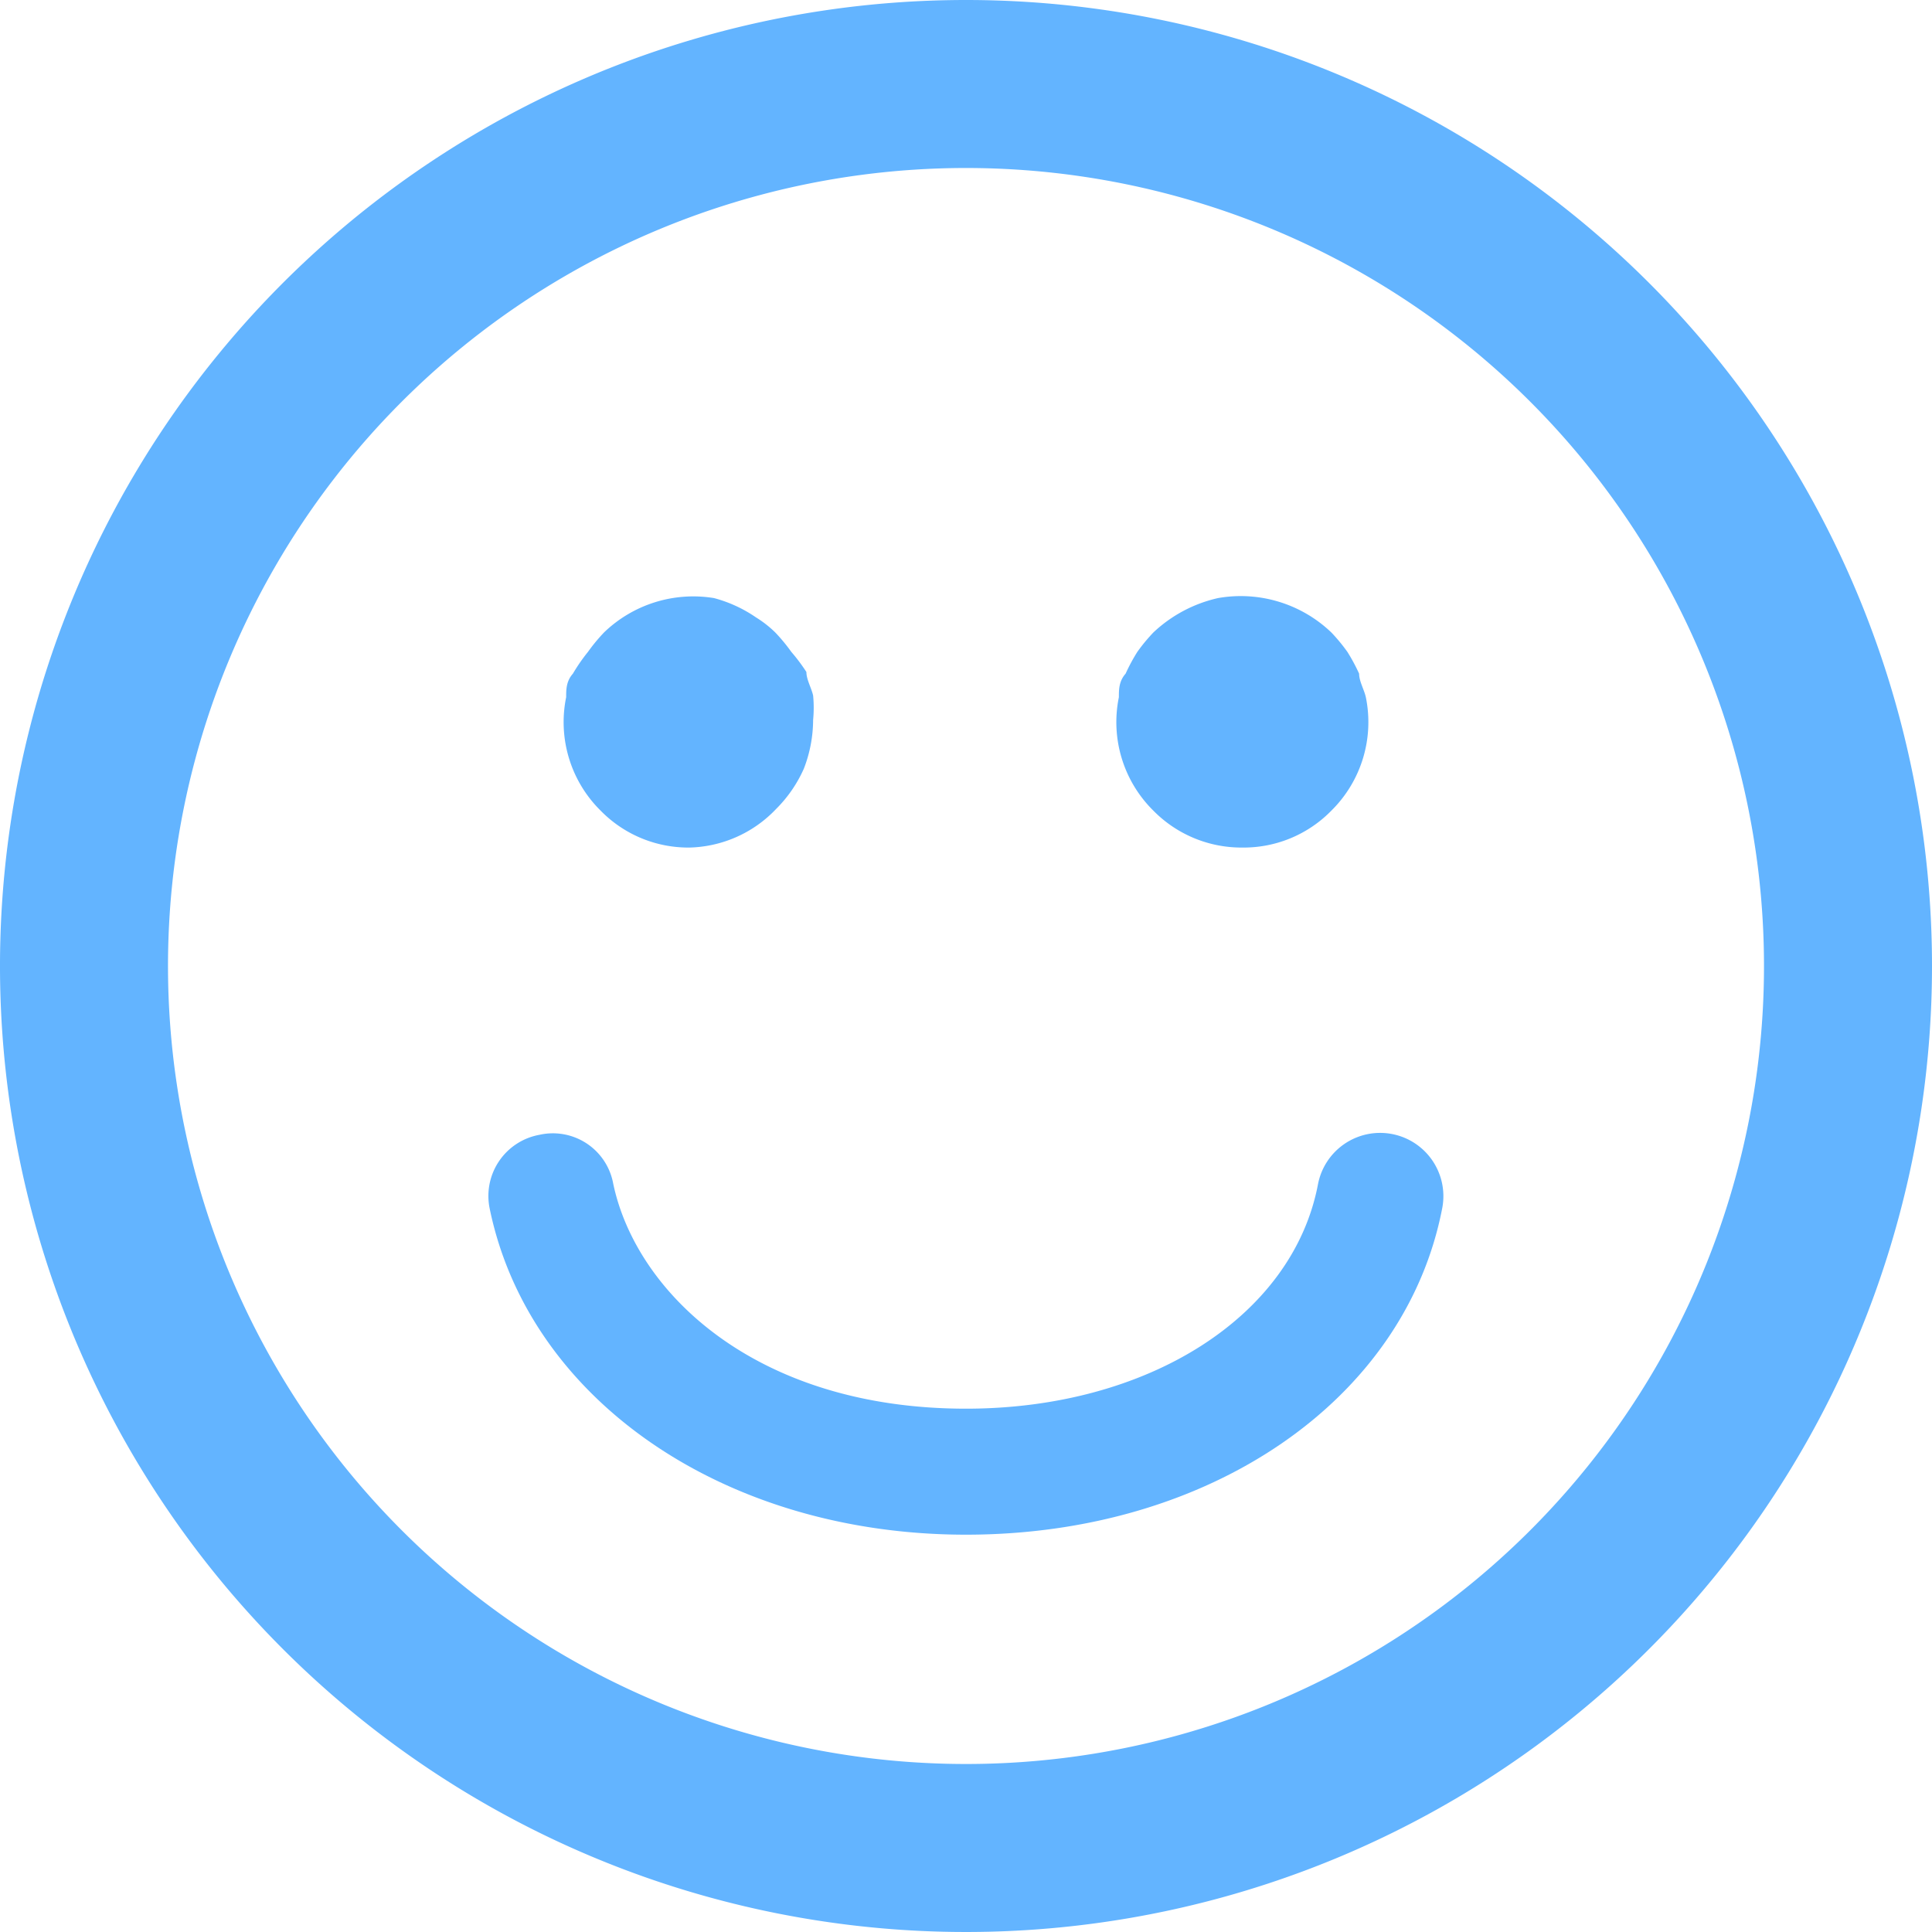 <svg xmlns="http://www.w3.org/2000/svg" width="23" height="23" viewBox="0 0 23 23"><path d="M11.5,2A9.5,9.5,0,1,1,2,11.5,9.5,9.5,0,0,1,11.5,2m0-2A11.5,11.5,0,1,0,23,11.5,11.5,11.5,0,0,0,11.5,0Z" fill="#63b4ff"/><path d="M8.21,10.09a1.46,1.46,0,0,1-1.06-.44A1.48,1.48,0,0,1,6.74,8.3c0-.09,0-.19.08-.28A2.15,2.15,0,0,1,7,7.76a2.11,2.11,0,0,1,.19-.23A1.53,1.53,0,0,1,8.5,7.12,1.61,1.61,0,0,1,9,7.35a1.3,1.3,0,0,1,.23.18,2.11,2.11,0,0,1,.19.23A2.15,2.15,0,0,1,9.6,8c0,.09.06.19.08.28a1.5,1.5,0,0,1,0,.29,1.62,1.62,0,0,1-.11.58,1.58,1.58,0,0,1-.33.48A1.47,1.47,0,0,1,8.21,10.09Z" fill="#63b4ff"/><path d="M14.79,10.09a1.47,1.47,0,0,1-1.06-.44,1.48,1.48,0,0,1-.41-1.35c0-.09,0-.19.08-.28a2.15,2.15,0,0,1,.14-.26,2.11,2.11,0,0,1,.19-.23,1.65,1.65,0,0,1,.77-.41,1.56,1.56,0,0,1,1.35.41,2.11,2.11,0,0,1,.19.23,2.15,2.15,0,0,1,.14.26c0,.09.06.19.08.28a1.48,1.48,0,0,1-.41,1.35A1.46,1.46,0,0,1,14.79,10.09Z" fill="#63b4ff"/><path d="M11.5,18.27c-2.87,0-5.2-1.6-5.67-3.88a.74.74,0,0,1,.59-.88.73.73,0,0,1,.88.58c.27,1.29,1.69,2.68,4.2,2.68,2.17,0,3.89-1.1,4.19-2.67a.75.75,0,1,1,1.48.28C16.73,16.67,14.4,18.27,11.5,18.27Z" fill="#63b4ff"/></svg>
